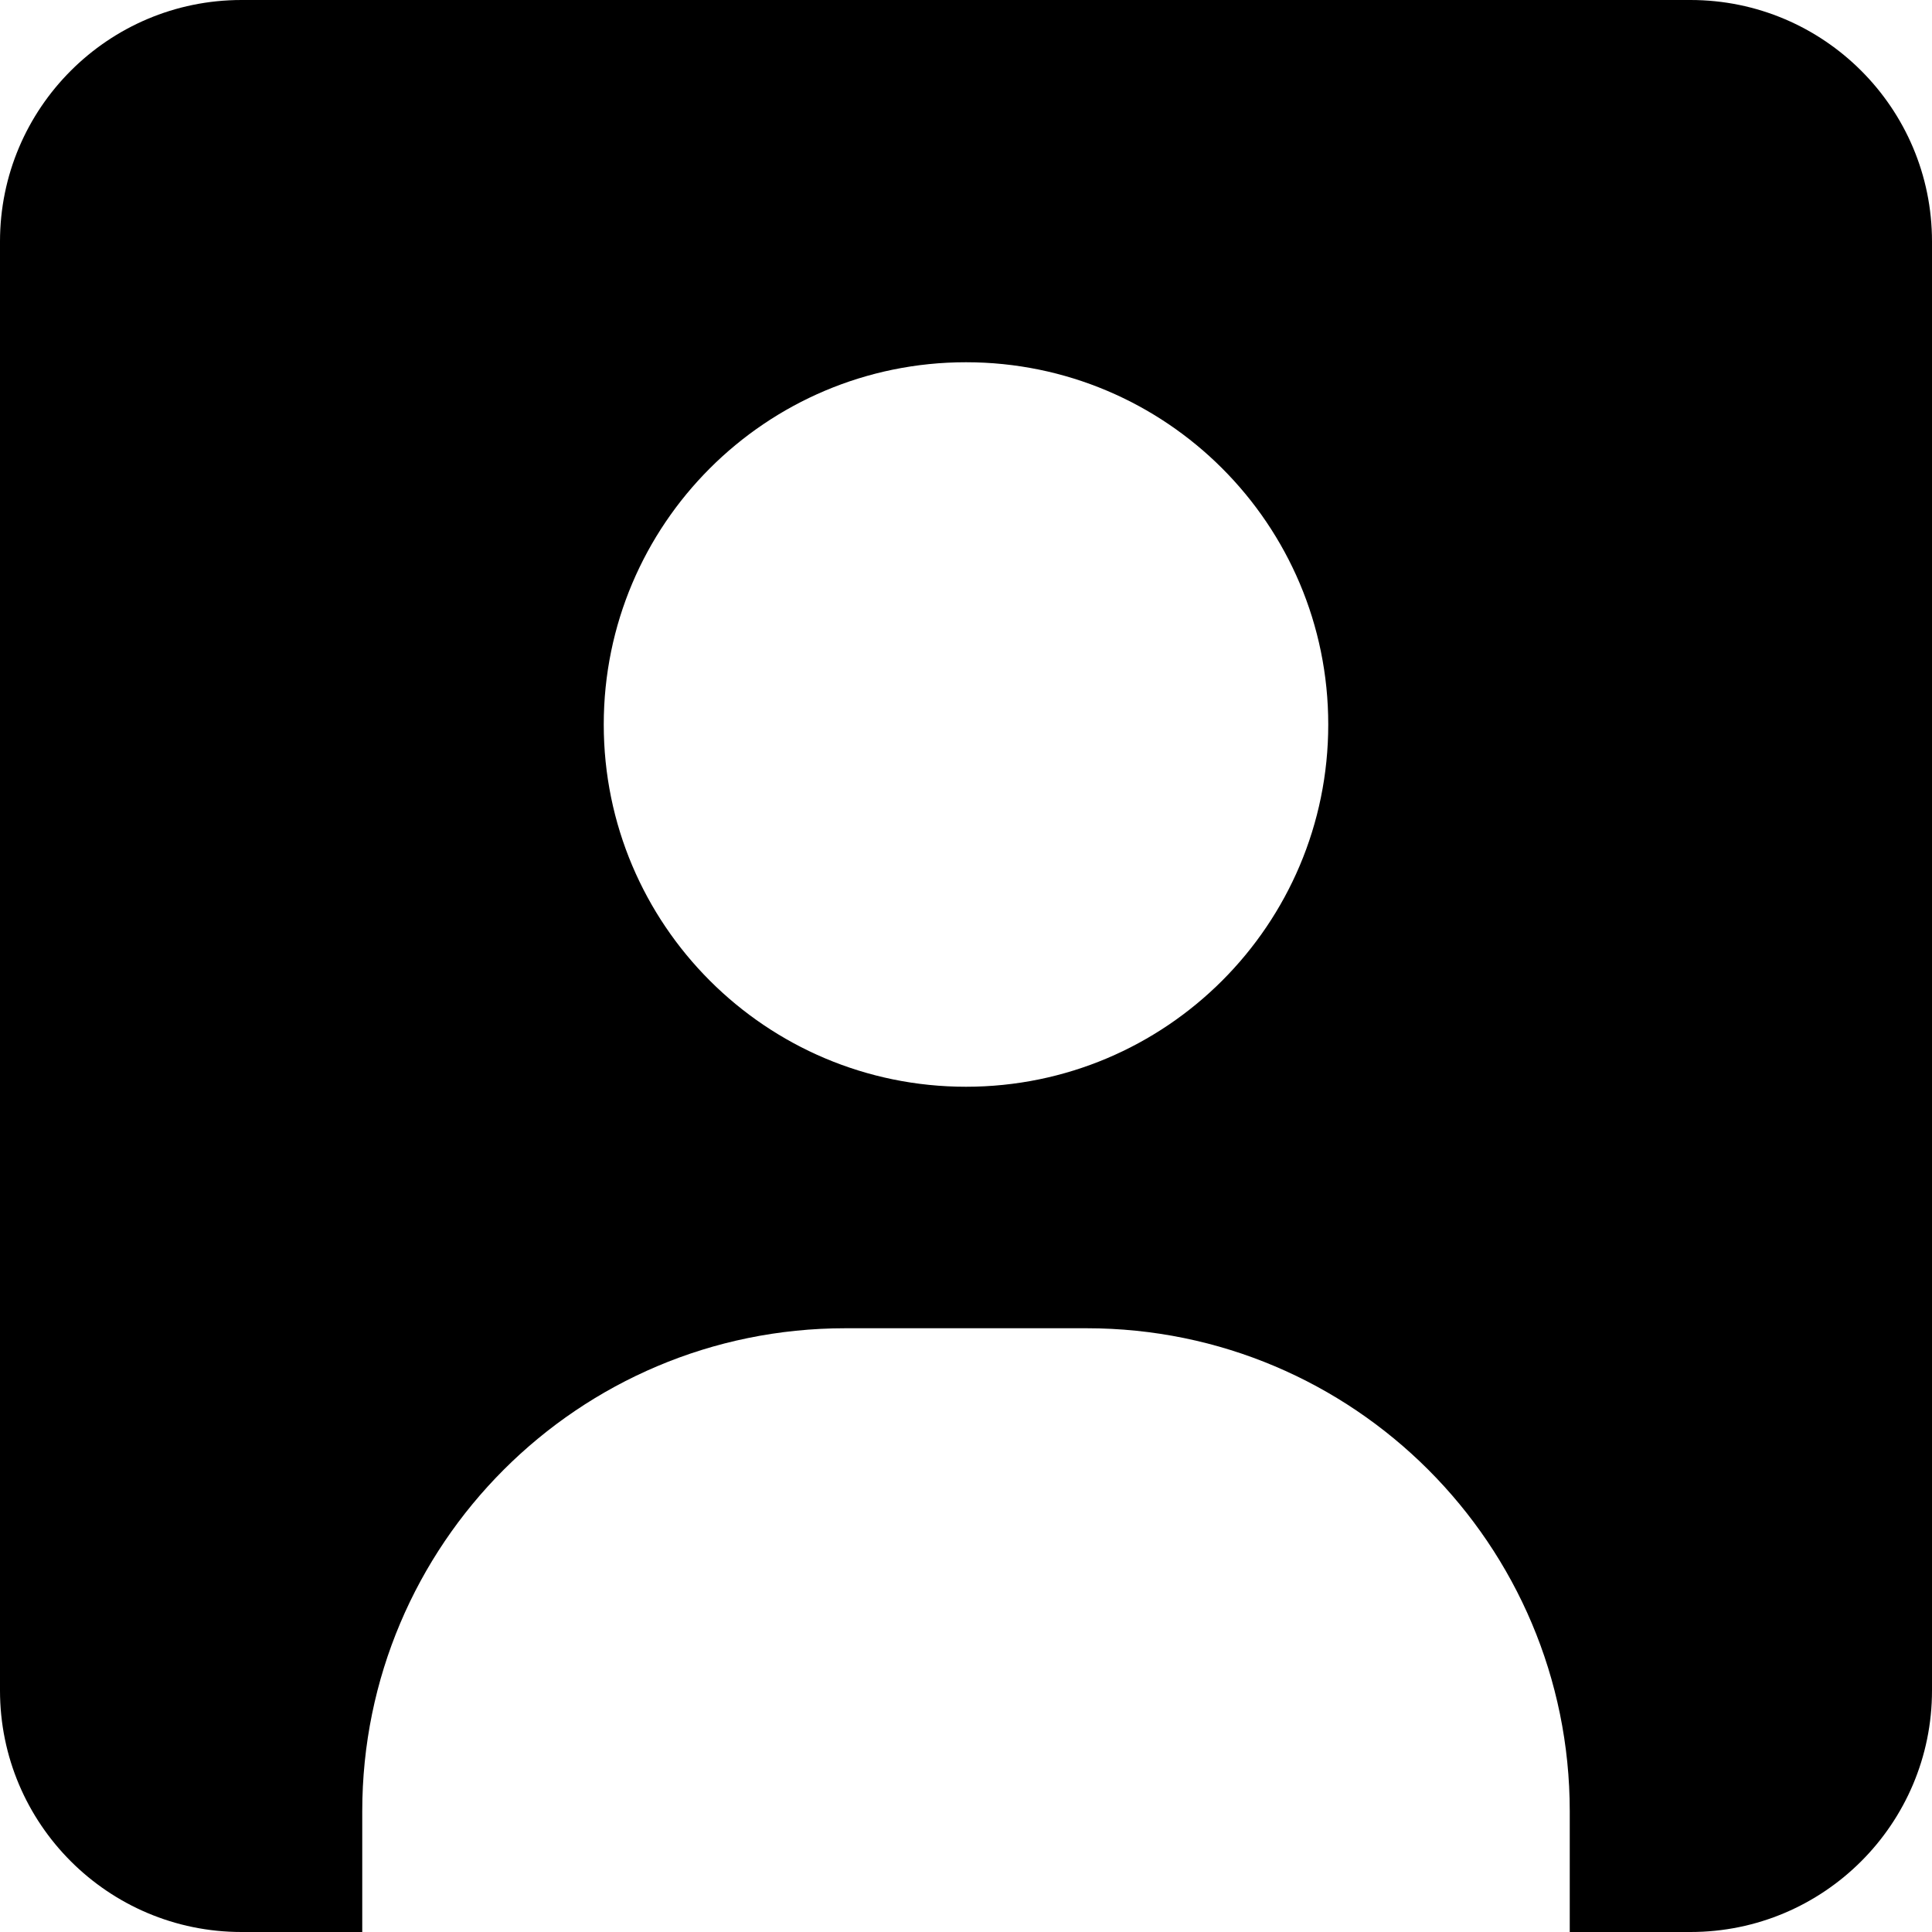 <svg width="16" height="16" viewBox="0 0 16 16" fill="none" xmlns="http://www.w3.org/2000/svg">
<path fill-rule="evenodd" clip-rule="evenodd" d="M8 9C6.343 9 5 7.657 5 6C5 4.343 6.343 3 8 3C9.657 3 11 4.343 11 6C11 7.657 9.657 9 8 9ZM14 0H2C0.896 0 0 0.896 0 2V14C0 15.104 0.896 16 2 16H3V15C3 12.791 4.791 11 7 11H9C11.209 11 13 12.791 13 15V16H14C15.104 16 16 15.104 16 14V2C16 0.896 15.104 0 14 0Z" fill="black"/>
</svg>
